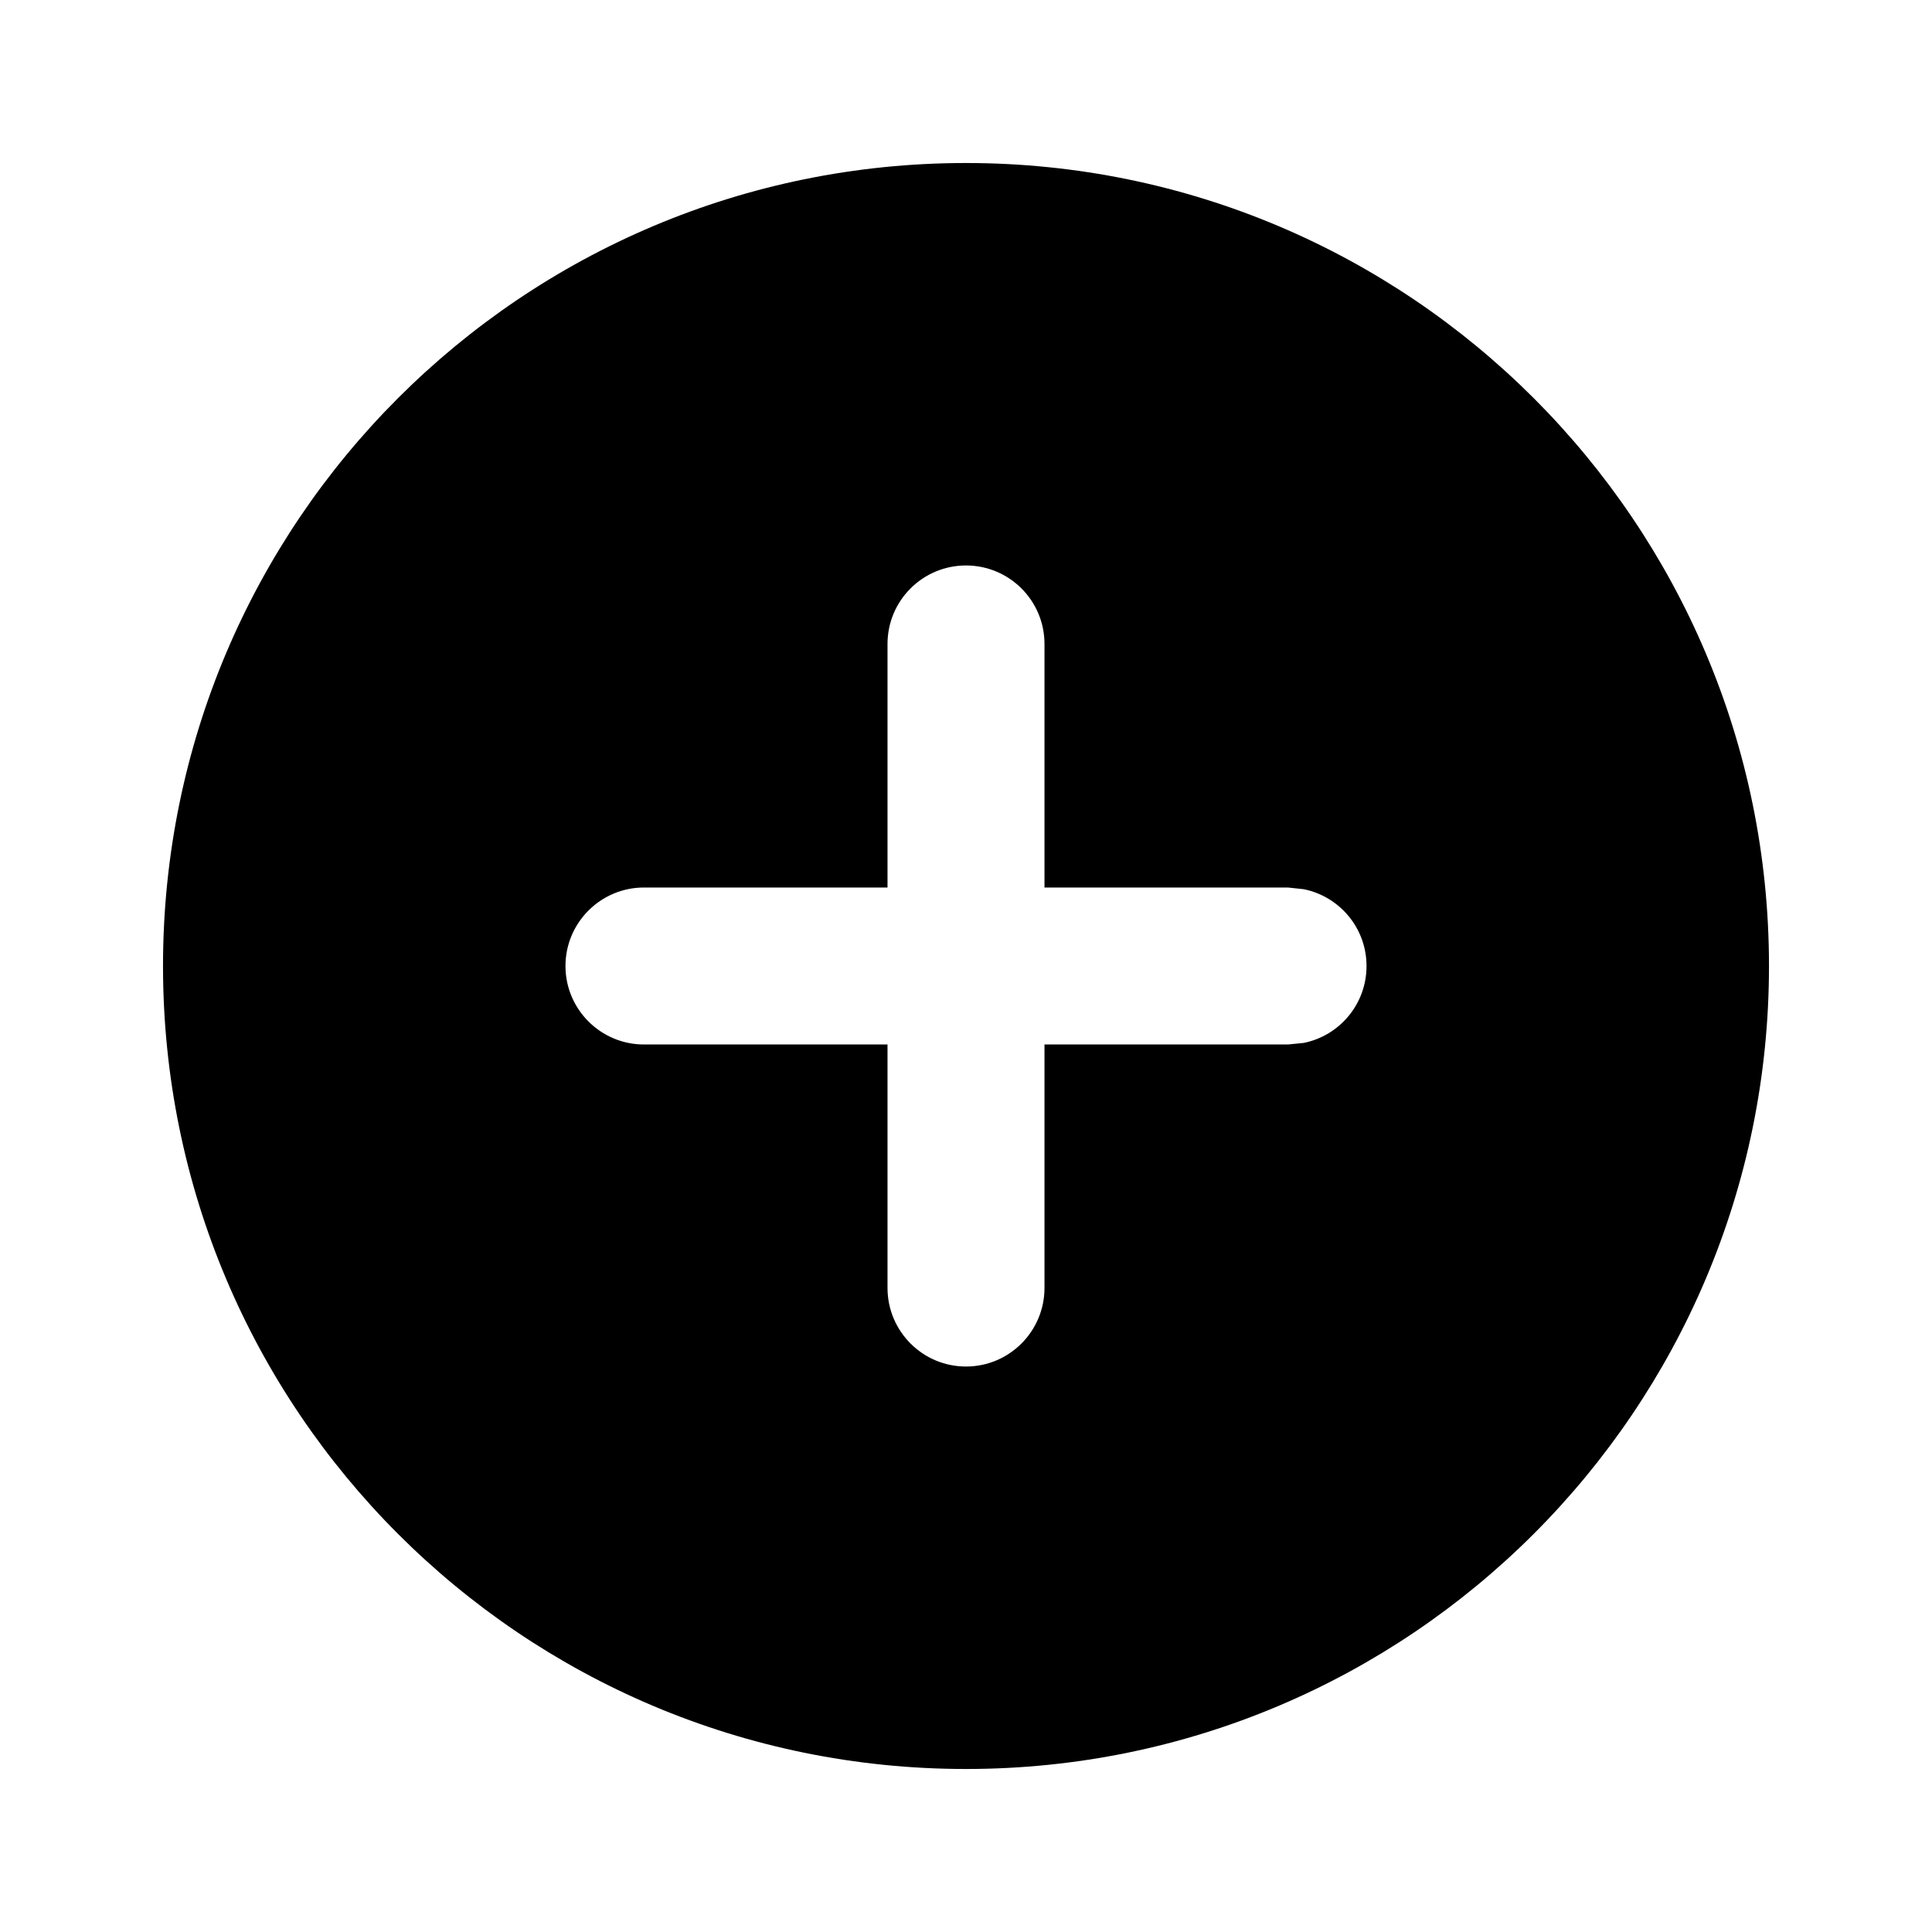 <svg width="16" height="16" viewBox="0 0 16 16" fill="none" xmlns="http://www.w3.org/2000/svg">
<path d="M8 1.35C11.673 1.35 14.65 4.328 14.65 8C14.65 11.673 11.673 14.65 8 14.65C4.321 14.65 1.35 11.673 1.35 8C1.35 4.321 4.328 1.35 8 1.35ZM8 4.683C7.641 4.683 7.35 4.974 7.35 5.333V7.35H5.333C4.975 7.35 4.683 7.641 4.683 8C4.683 8.359 4.975 8.65 5.333 8.65H7.35V10.666C7.35 11.025 7.641 11.317 8 11.317C8.359 11.317 8.65 11.025 8.65 10.666V8.65H10.666L10.797 8.637C11.094 8.577 11.317 8.315 11.317 8C11.317 7.686 11.094 7.424 10.797 7.364L10.666 7.35H8.65V5.333C8.65 4.974 8.359 4.683 8 4.683Z" fill="black"/>
</svg>
